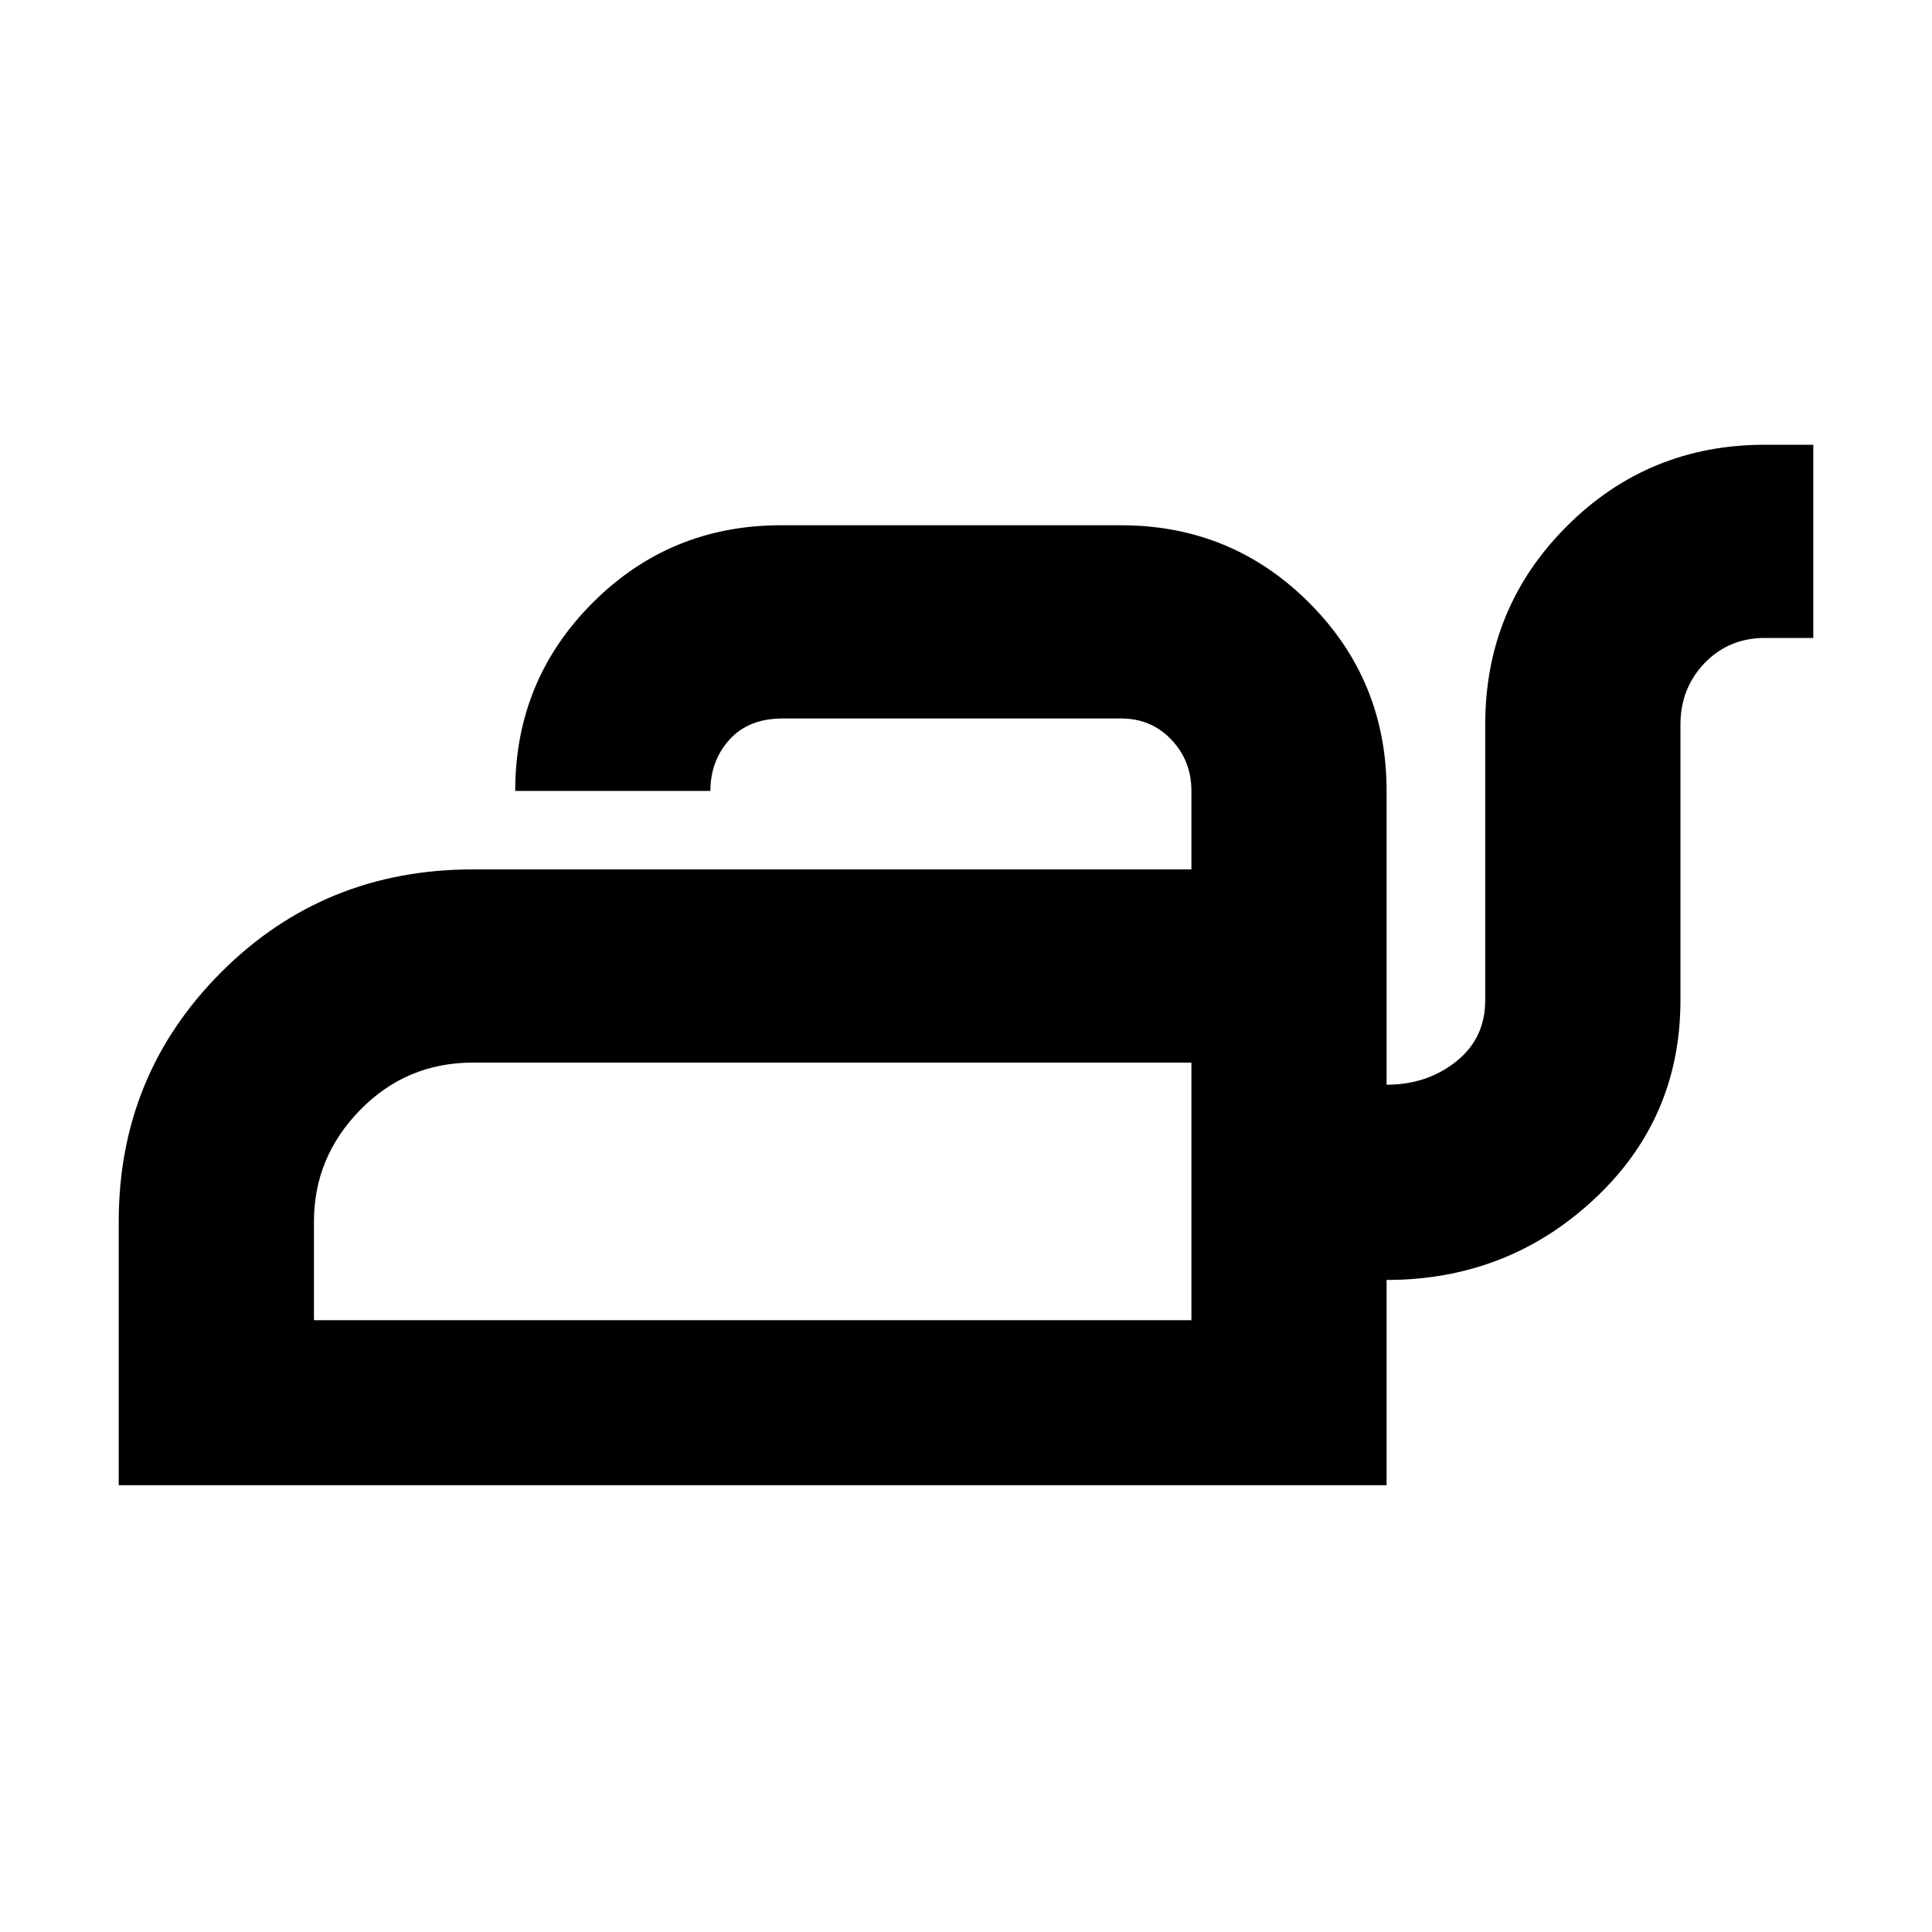 <svg xmlns="http://www.w3.org/2000/svg" height="40" width="40"><path d="M2.458 30.75v-5.458q0-3.042 2.125-5.167T9.792 18h14.875v-1.625q0-.625-.417-1.063-.417-.437-1.042-.437h-7q-.708 0-1.104.437-.396.438-.396 1.063h-4.041q0-2.292 1.604-3.896t3.896-1.604h7.041q2.292 0 3.896 1.604t1.604 3.896v6.083q.834 0 1.438-.479t.604-1.271V15q0-2.417 1.688-4.104 1.687-1.688 4.104-1.688h1v4h-1q-.75 0-1.25.521t-.5 1.271v5.708q0 2.459-1.792 4.125-1.792 1.667-4.292 1.667v4.25ZM6.5 27.333h18.167V22H9.792q-1.375 0-2.334.979-.958.979-.958 2.313Zm18.167 0V22v5.333Z"/></svg>
